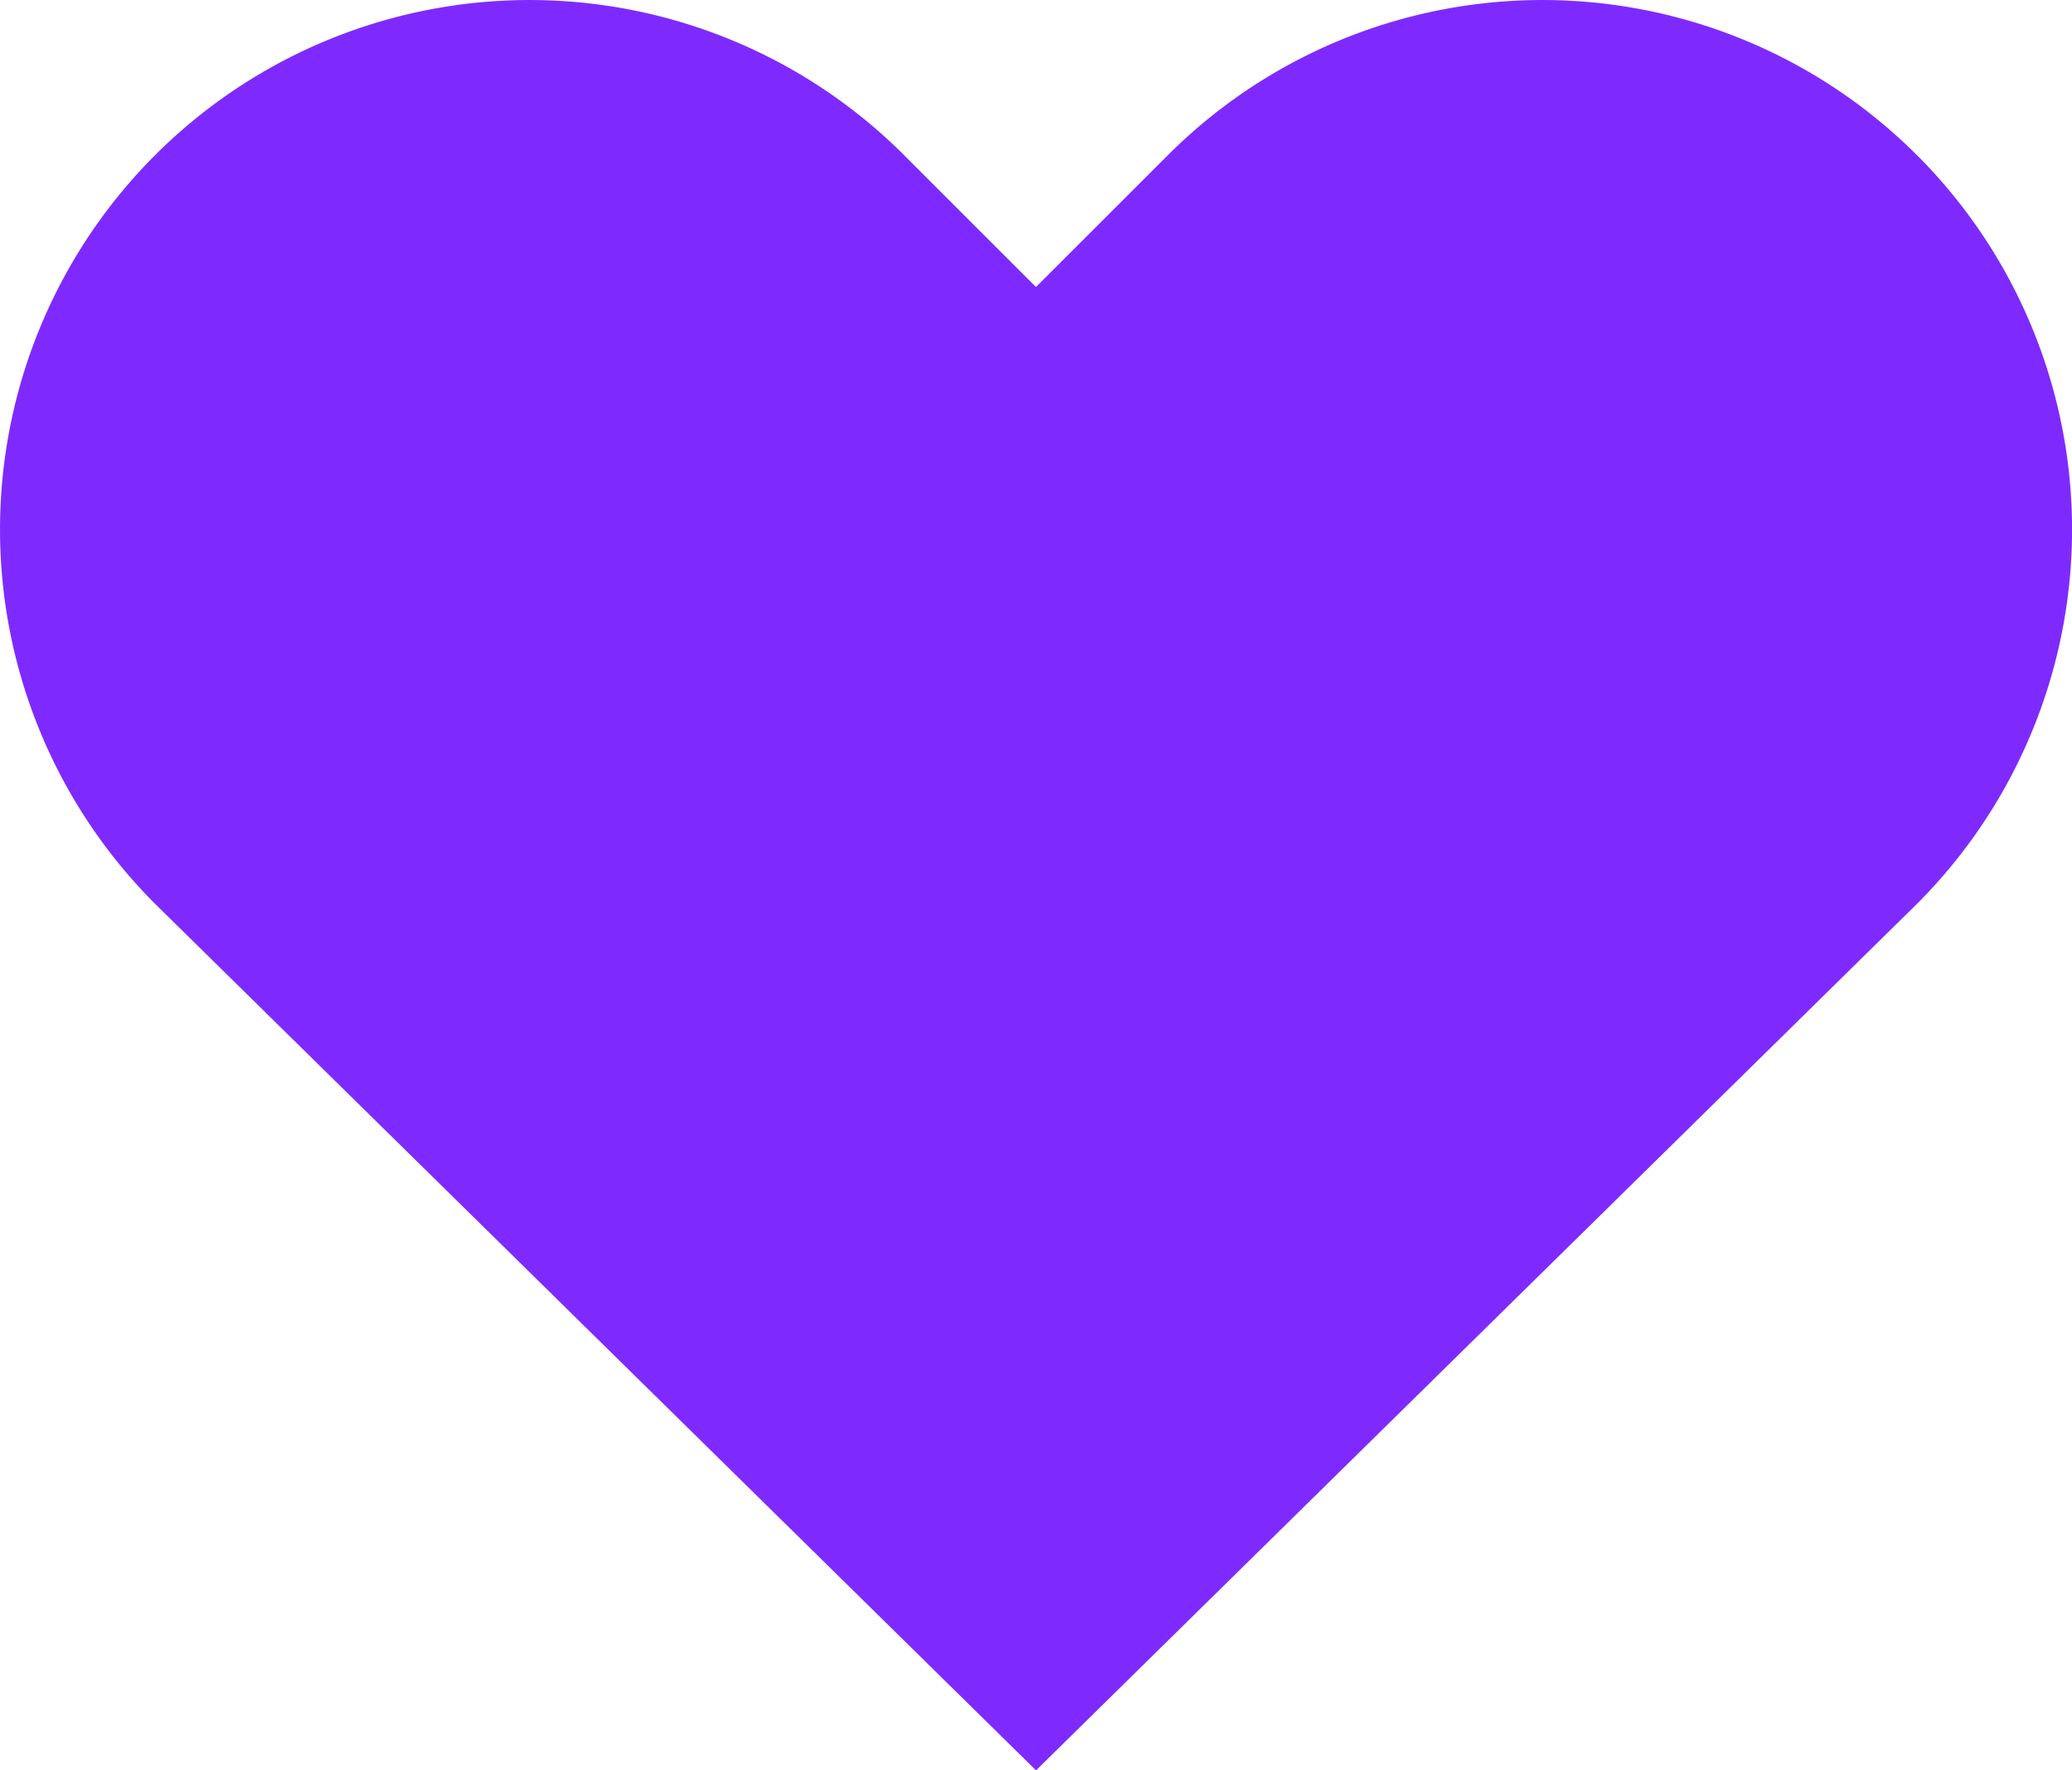 <svg xmlns="http://www.w3.org/2000/svg" width="28.743" height="24.563" viewBox="0 0 28.743 24.563">
  <g id="ctrl_btn_mini_heart_on" transform="translate(0 0)">
    <g id="레이어_1" data-name="레이어 1">
      <path id="패스_136" data-name="패스 136" d="M26.591,2.152a7.346,7.346,0,0,0-10.389,0l-1.831,1.83-1.83-1.83a7.346,7.346,0,0,0-10.389,0h0a7.346,7.346,0,0,0,0,10.389l12.22,12.022,12.22-12.022a7.346,7.346,0,0,0,0-10.389Z" fill="#7e2aff"/>
    </g>
  </g>
</svg>
